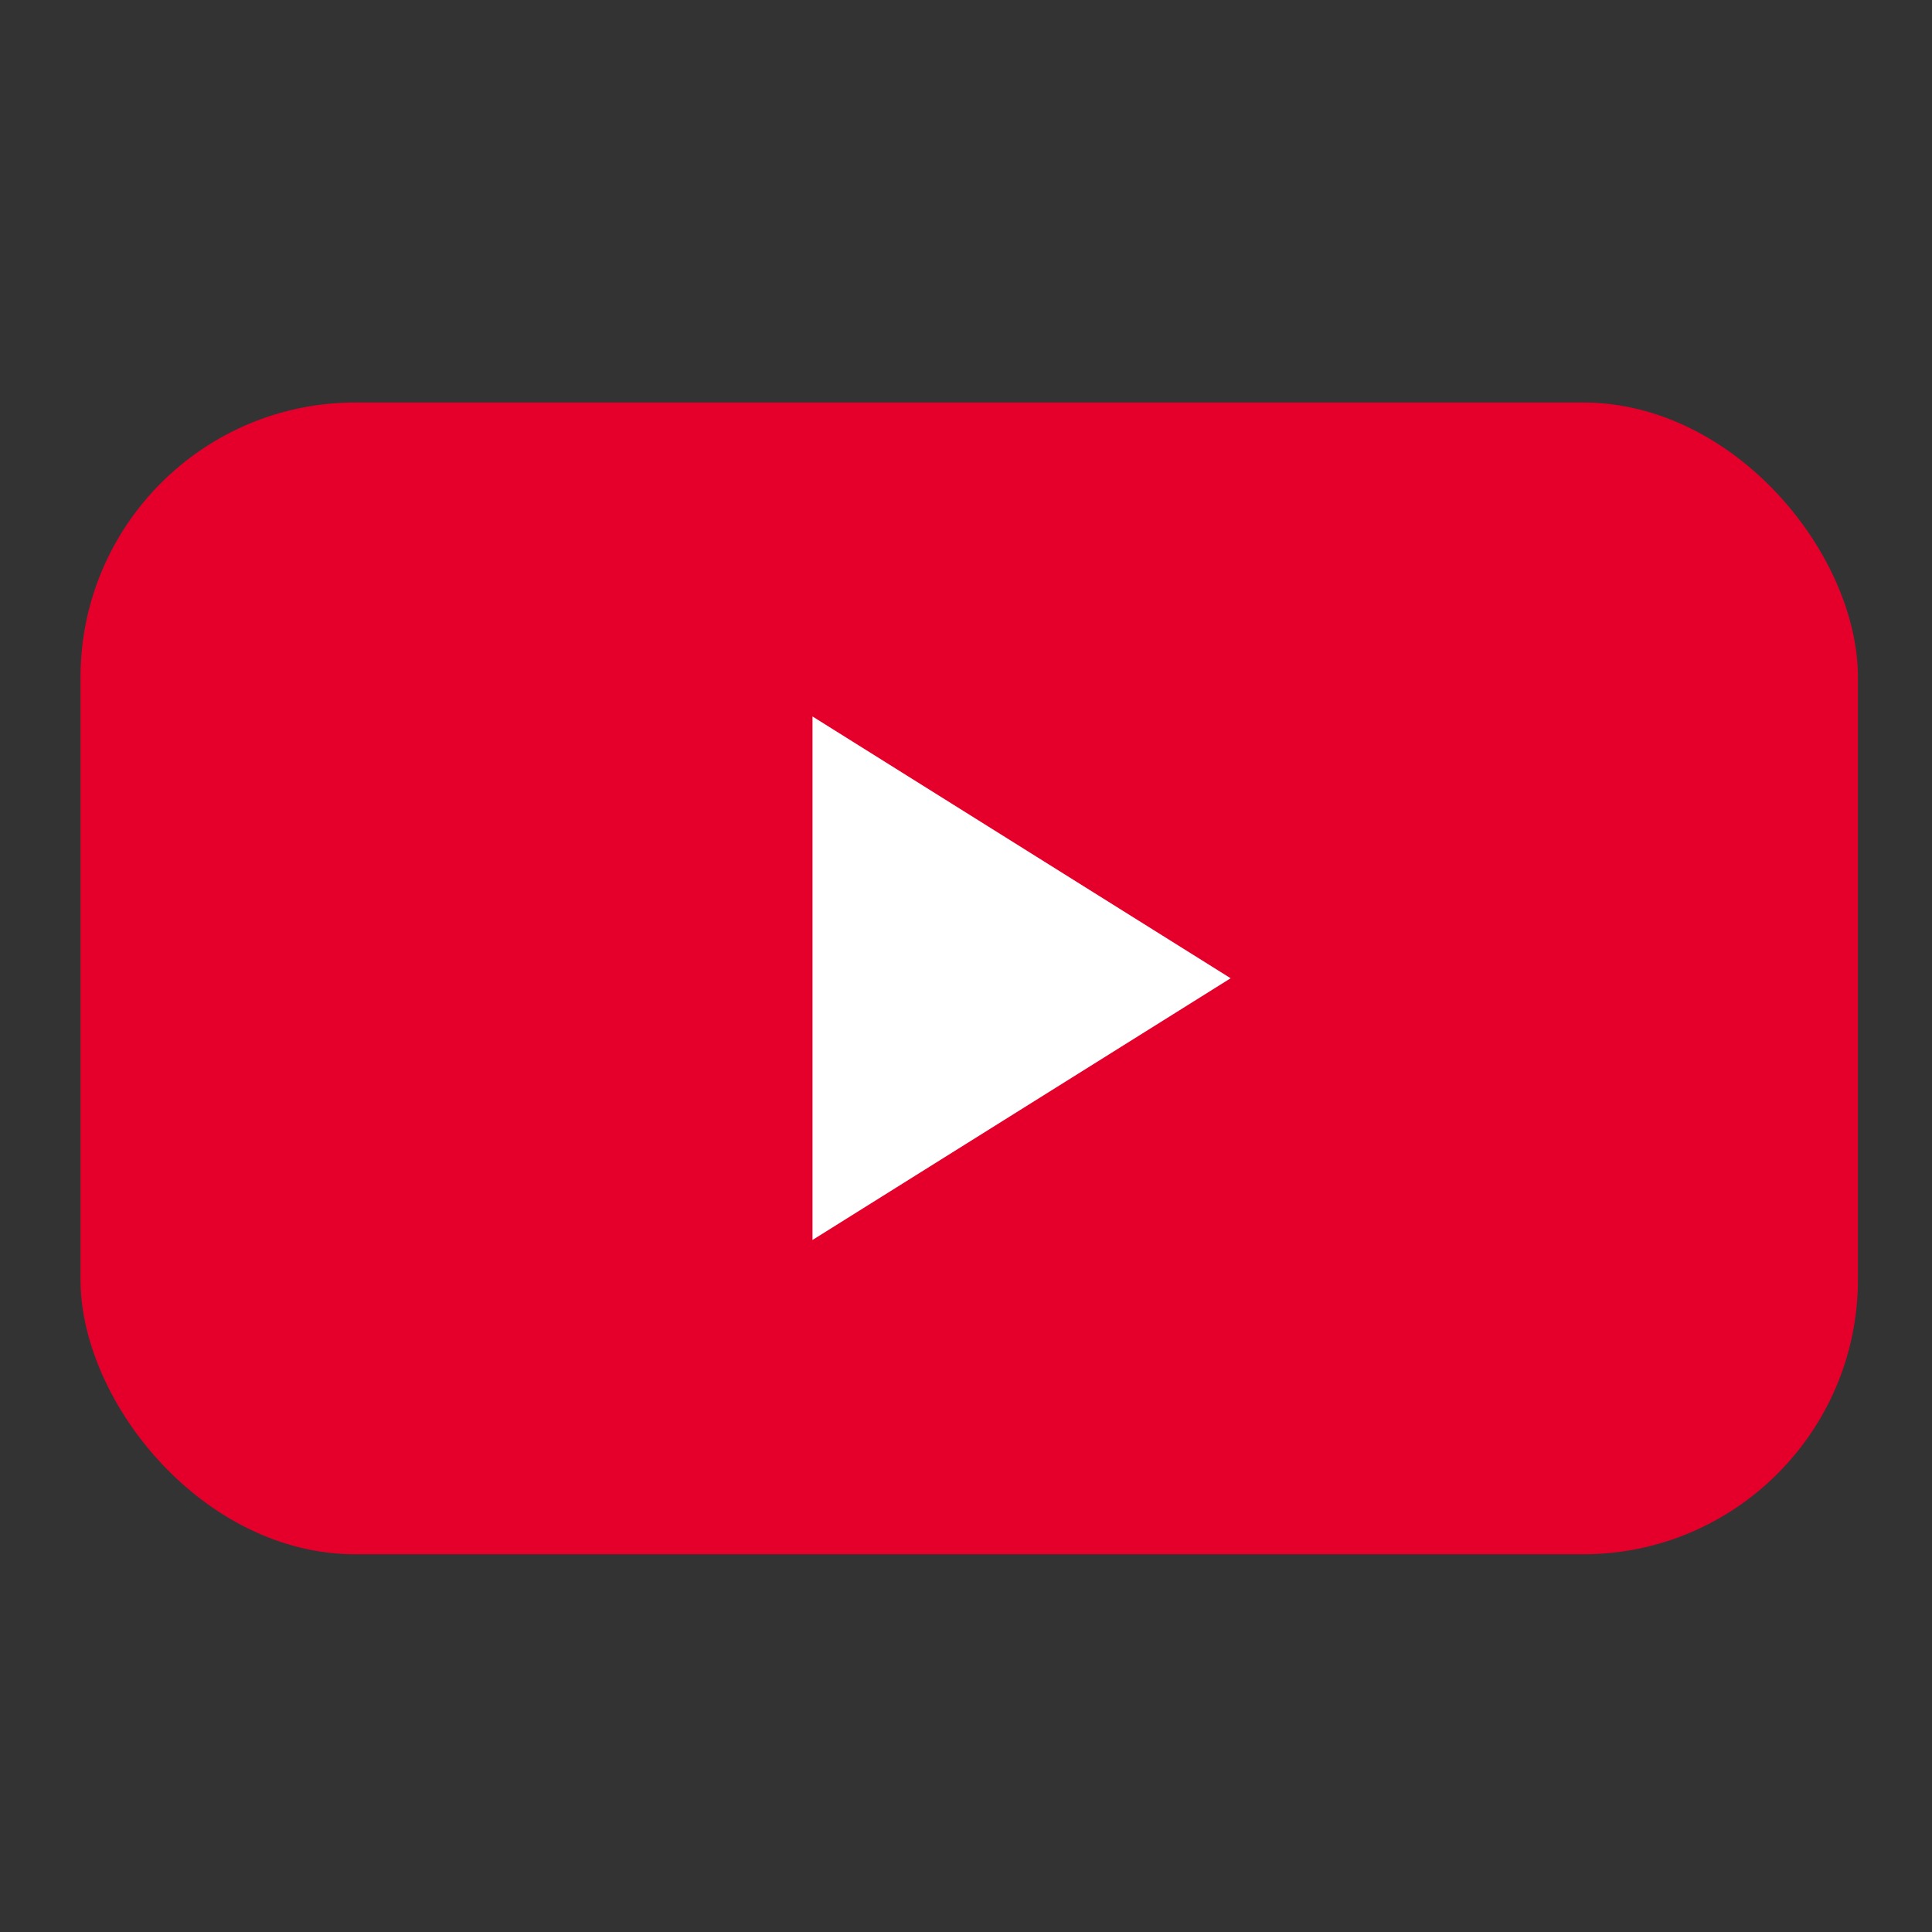 <svg width="48" height="48" viewBox="0 0 48 48" fill="none" xmlns="http://www.w3.org/2000/svg"><rect x="0" y="0" width="48" height="48" fill="#333333" stroke="none"/><rect x="2" y="10" width="44.16" height="28.616" rx="6.829" fill="#E4002B"/><path d="M30.576 24.305L20.186 17.8v13.007l10.39-6.503z" fill="#fff"/></svg>